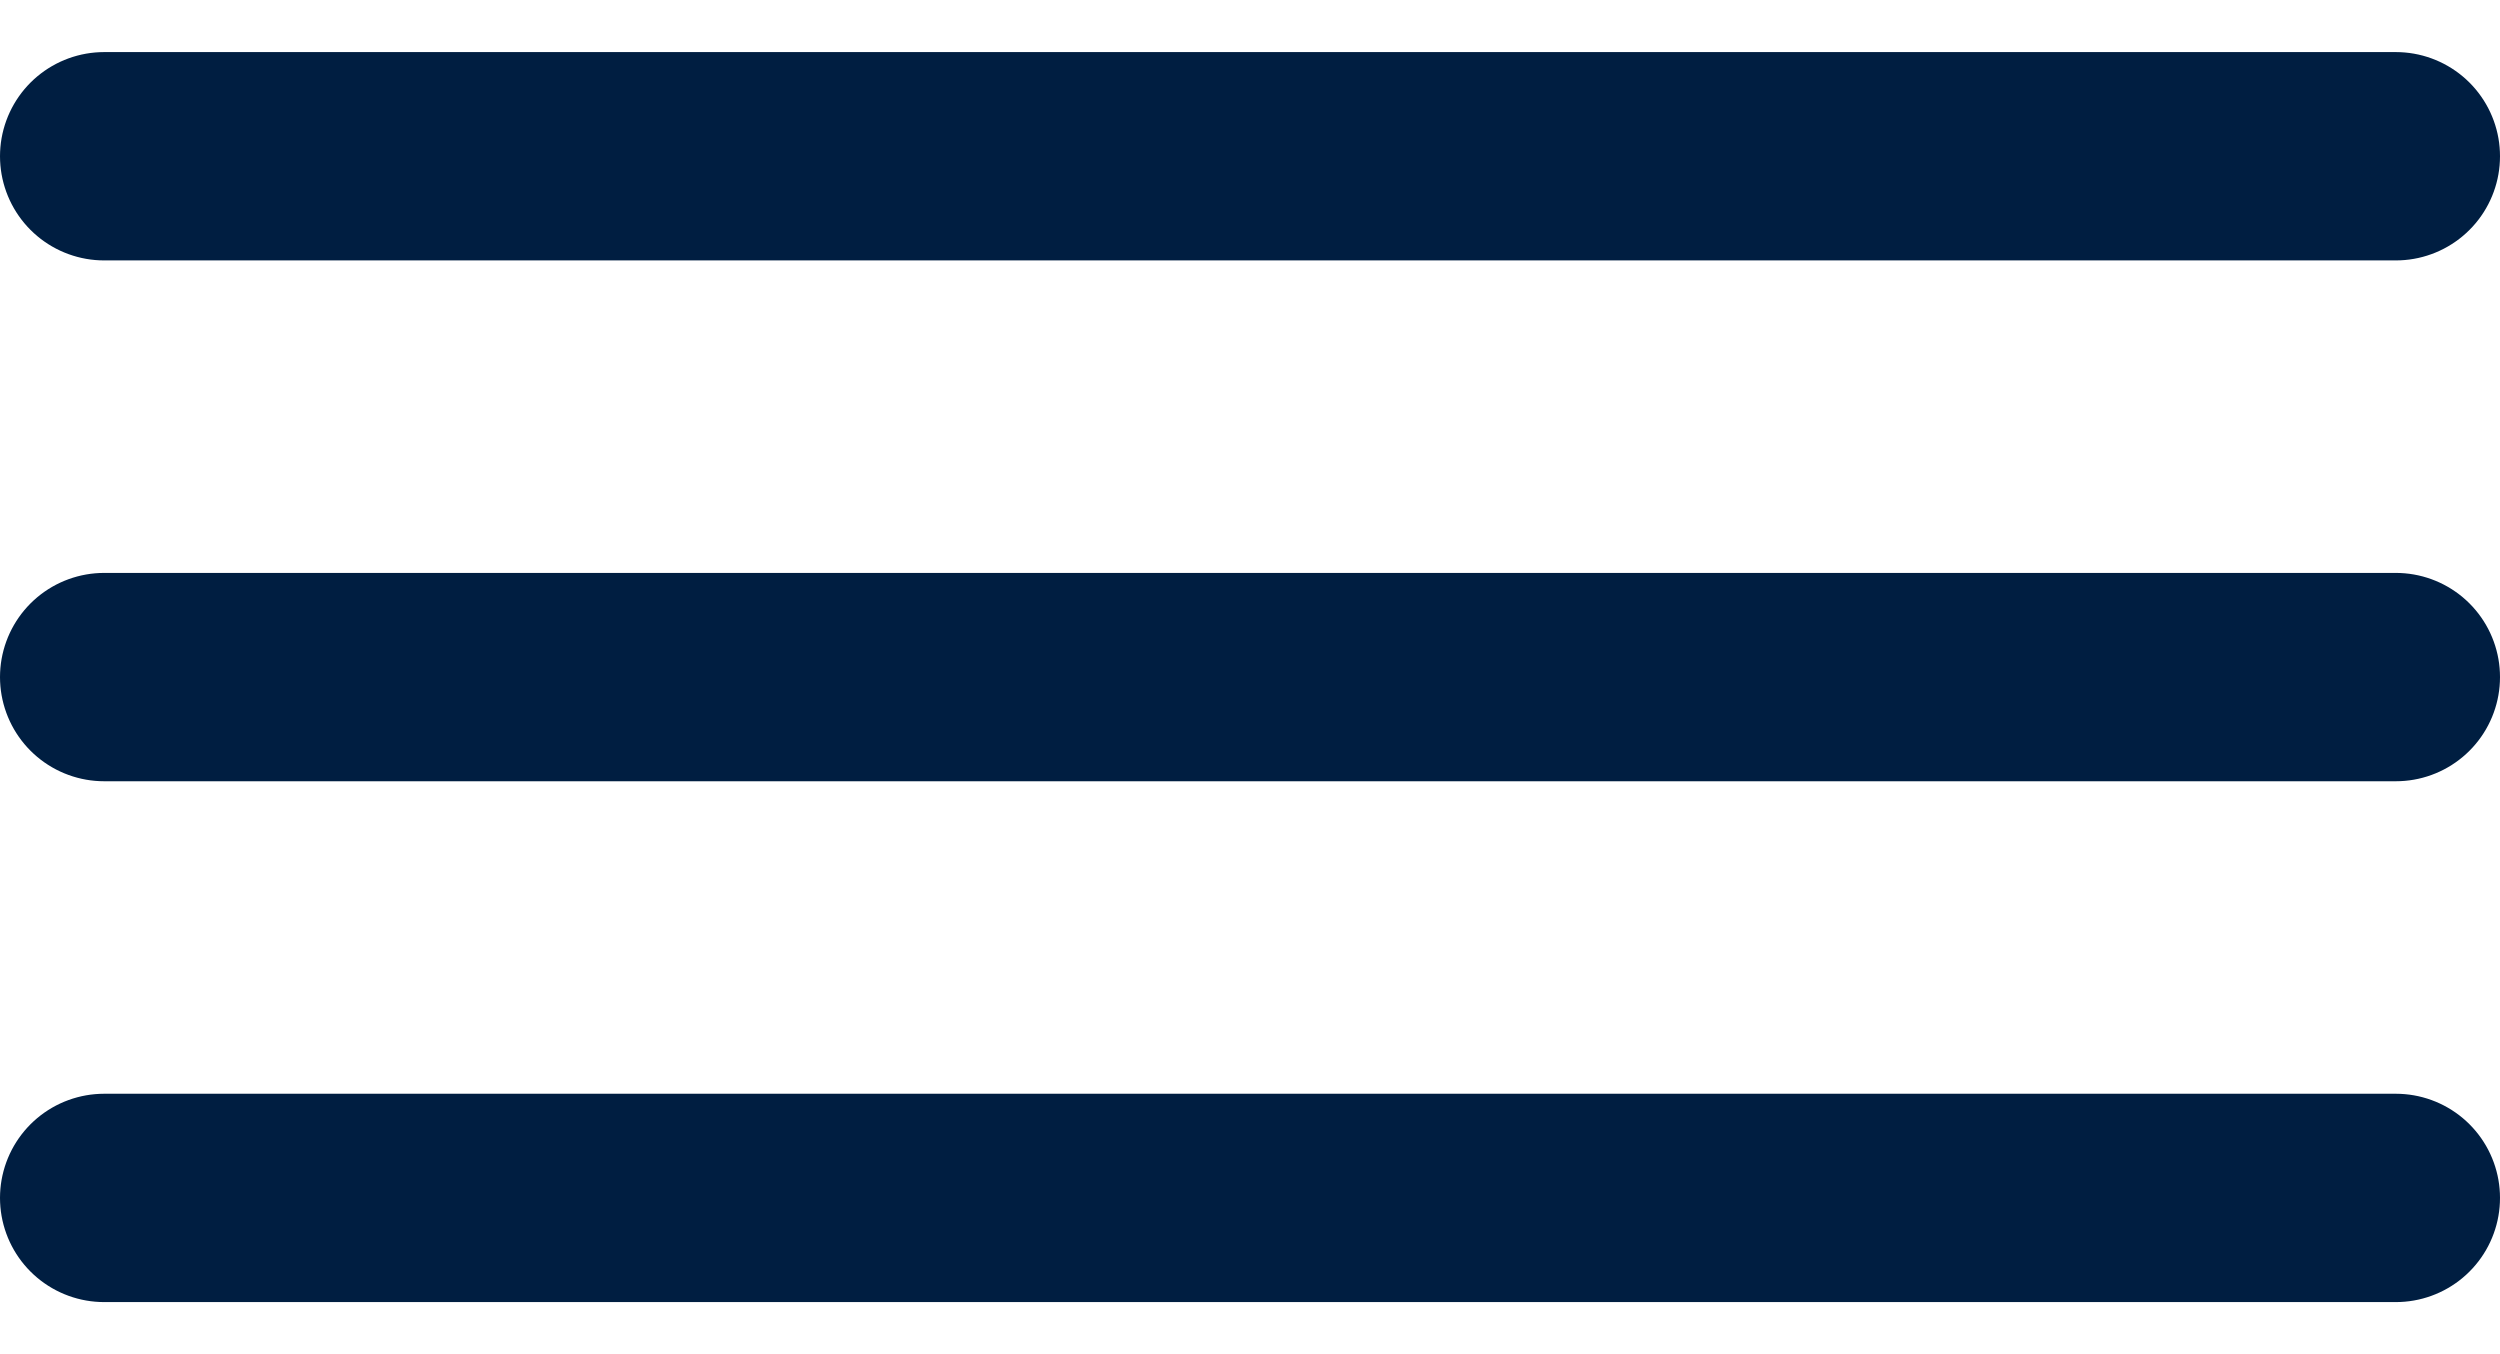 <svg width="24" height="13" viewBox="0 0 24 13" fill="none" xmlns="http://www.w3.org/2000/svg">
<path d="M1 1.5L23 1.5" stroke="#001E41" stroke-width="2" stroke-linecap="round"></path>
<path d="M1 6.5L23 6.5" stroke="#001E41" stroke-width="2" stroke-linecap="round"></path>
<path d="M1 11.5L23 11.5" stroke="#001E41" stroke-width="2" stroke-linecap="round"></path>
</svg>
